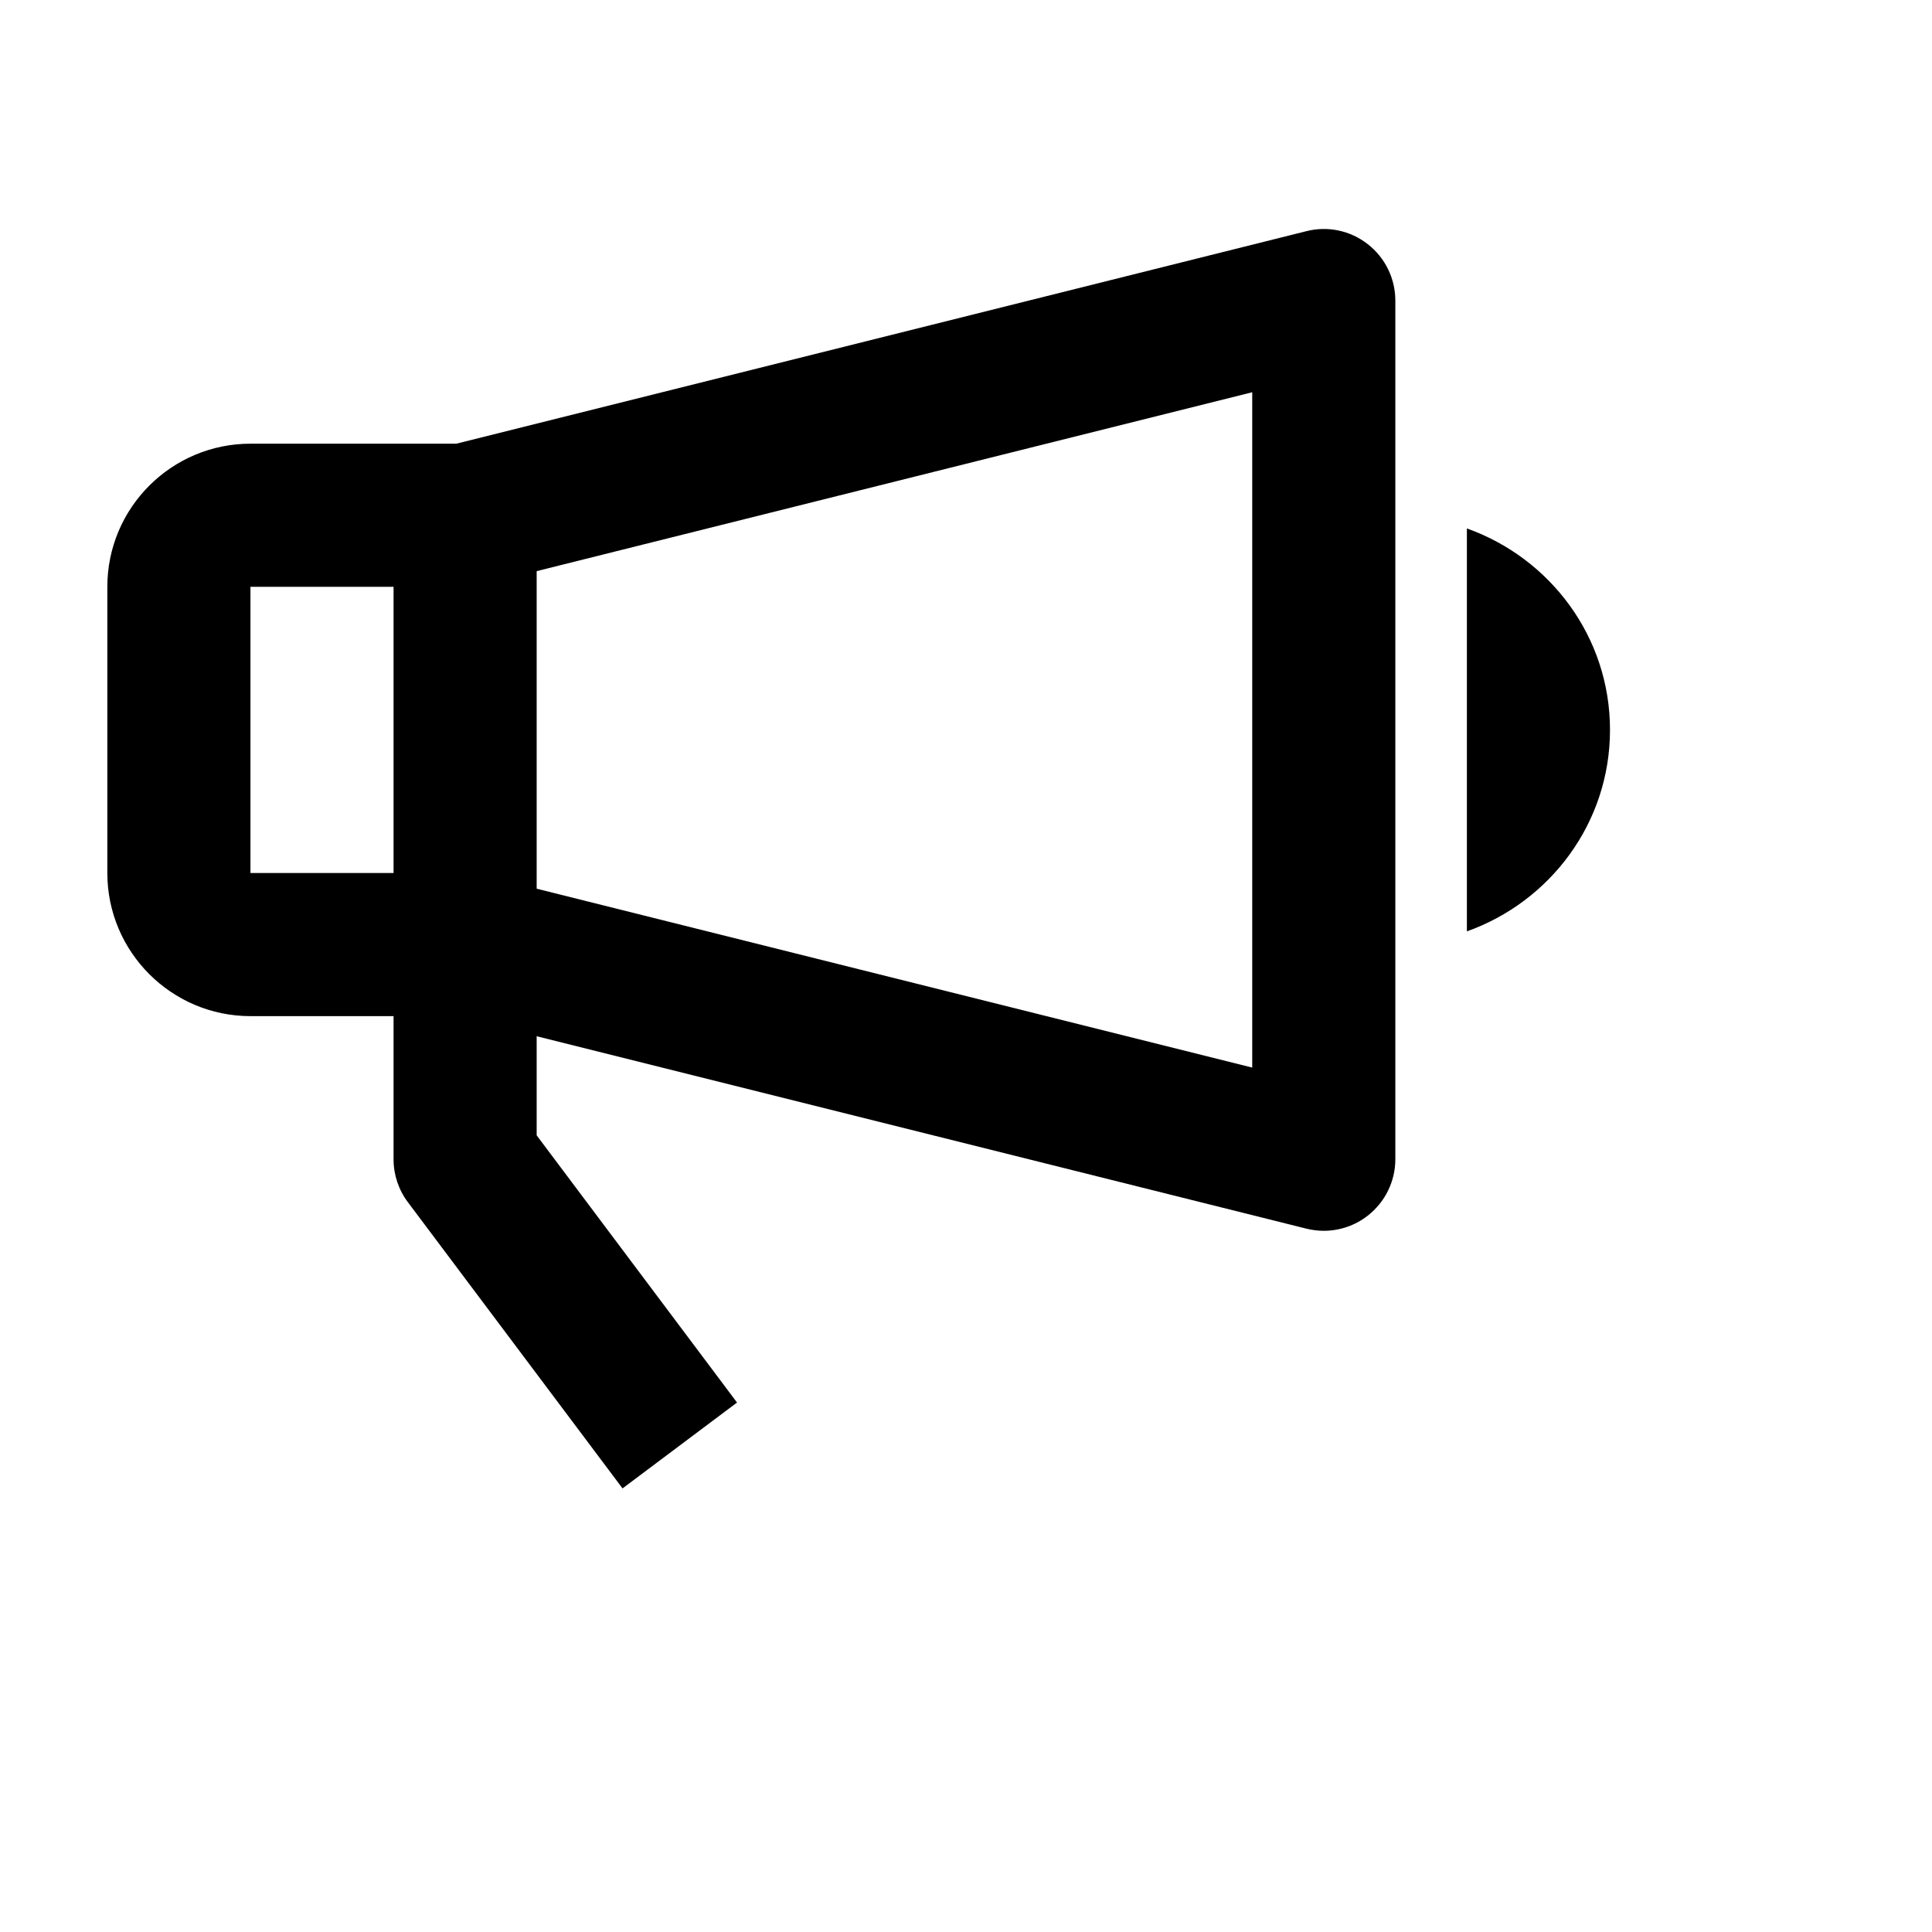 <svg viewBox="0 0 2160 2160" version="1.1" xmlns="http://www.w3.org/2000/svg" height="18pt" width="18pt">
    <path d="M1400 1193.573l-800-200v-355.04l800-200v755.04zM280 656.053h160v320H280v-320zm1249.2-383.04c-19.44-15.28-44.8-20.64-68.64-14.56l-950.4 237.6H280c-88.24 0-160 71.68-160 160v320c0 88.16 71.76 160 160 160h160v160c0 17.36 5.6 34.16 16 48l240 320 128-96-224-298.72v-110.8l860.56 215.12c6.4 1.6 12.96 2.4 19.44 2.4 17.68 0 35.04-5.84 49.2-16.96 19.44-15.2 30.8-38.4 30.8-63.04v-960c0-24.64-11.36-47.92-30.8-63.04zM1640 590.805v450.48c92.96-33.12 160-121.12 160-225.28 0-104.08-67.04-192.08-160-225.2z" stroke="none" stroke-width="1" fill-rule="evenodd"/>
</svg>
